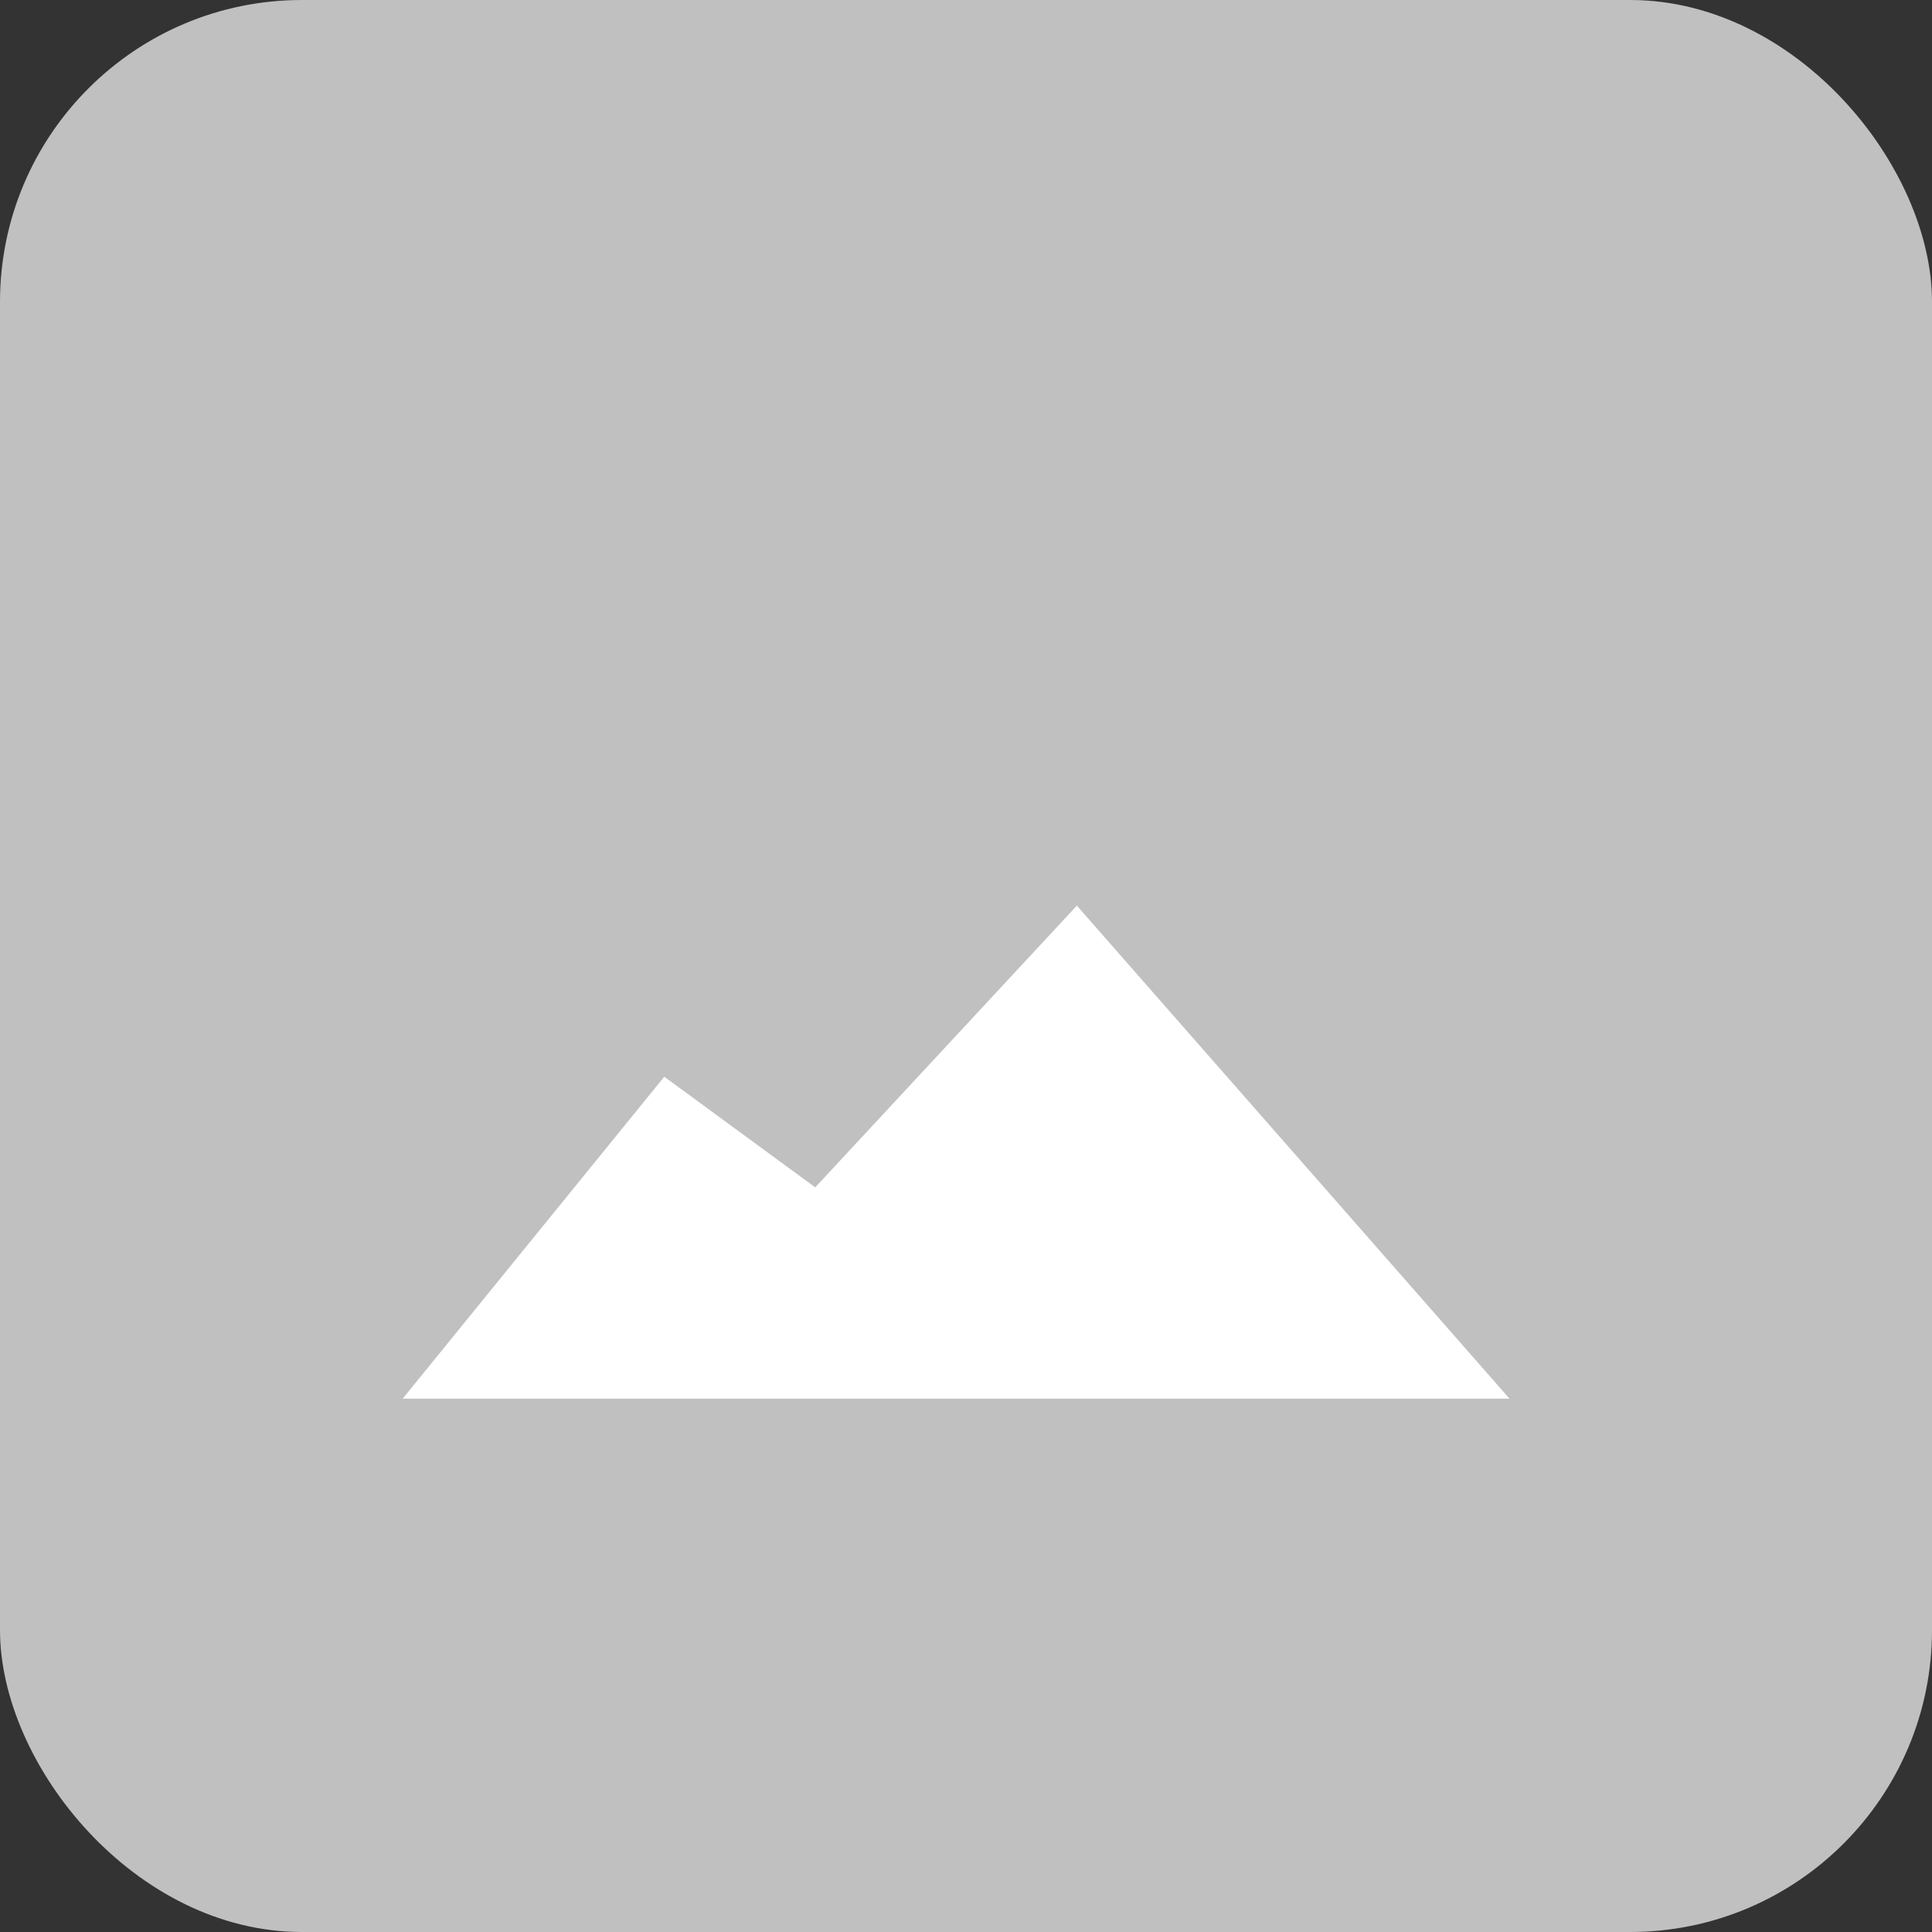 <svg width="64" height="64" viewBox="0 0 64 64" fill="none" xmlns="http://www.w3.org/2000/svg">
<rect x="0" y="0" width="64" height="64" fill="#333333" stroke="none"/>
<rect width="64" height="64" rx="10" fill="#C0C0C0"/>
<path d="M50.005 46.333H13.339L22.005 35.667L27.005 39.333L35.672 30L50.005 46.333Z" fill="white"/>
</svg>
